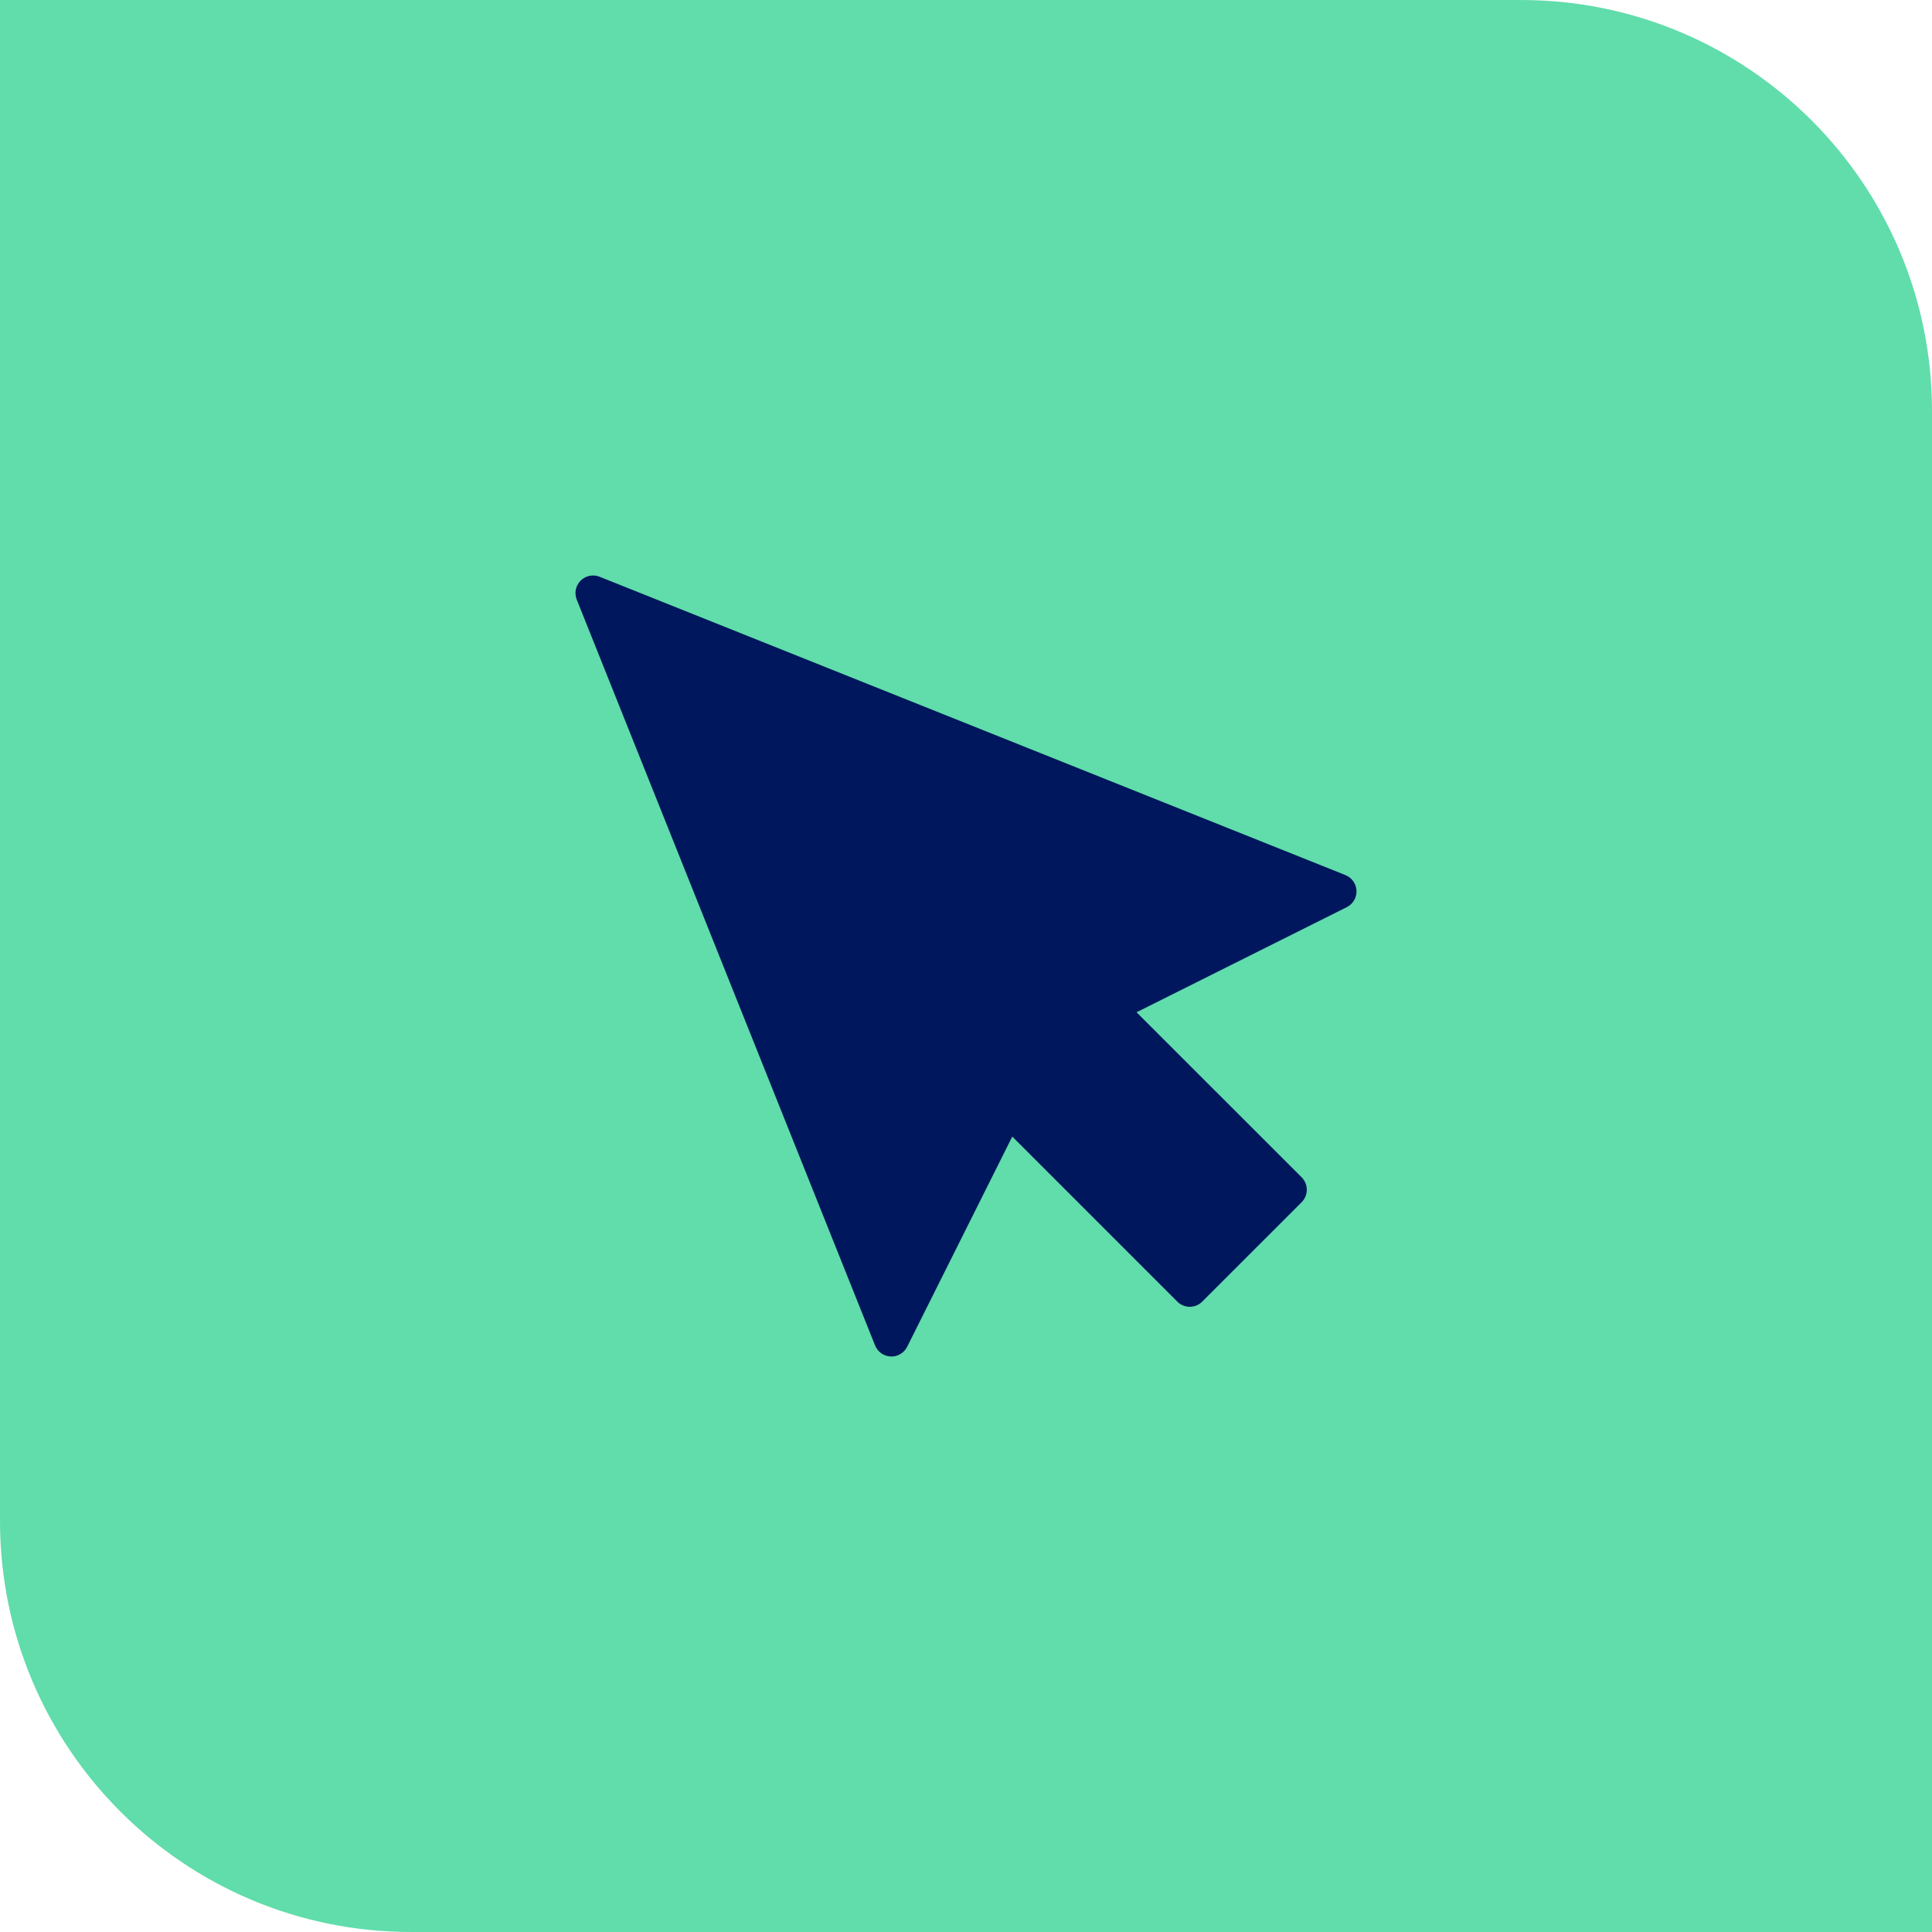 <svg width="94" height="94" viewBox="0 0 94 94" fill="none" xmlns="http://www.w3.org/2000/svg">
<path d="M0 0H74C85.046 0 94 8.954 94 20V94H20C8.954 94 0 85.046 0 74V0Z" fill="#61DCAB"/>
<path d="M65.462 42.577L29.173 28.061C29.018 27.999 28.848 27.984 28.683 28.017C28.519 28.051 28.369 28.132 28.25 28.25C28.132 28.369 28.051 28.519 28.017 28.683C27.984 28.848 27.999 29.018 28.061 29.173L42.577 65.463C42.639 65.615 42.743 65.748 42.877 65.843C43.012 65.938 43.171 65.992 43.336 65.999L43.372 66C43.531 66 43.686 65.956 43.821 65.872C43.956 65.789 44.066 65.669 44.137 65.527L49.252 55.299L57.282 63.33C57.362 63.41 57.456 63.473 57.56 63.516C57.663 63.559 57.775 63.581 57.887 63.581C57.999 63.581 58.111 63.559 58.214 63.516C58.318 63.473 58.412 63.41 58.492 63.33L63.331 58.492C63.491 58.331 63.581 58.114 63.581 57.887C63.581 57.66 63.491 57.443 63.331 57.282L55.299 49.251L65.527 44.137C65.675 44.063 65.798 43.948 65.881 43.806C65.965 43.664 66.006 43.501 65.999 43.336C65.992 43.171 65.938 43.012 65.843 42.877C65.747 42.743 65.615 42.638 65.462 42.577Z" fill="#00175D"/>
</svg>
